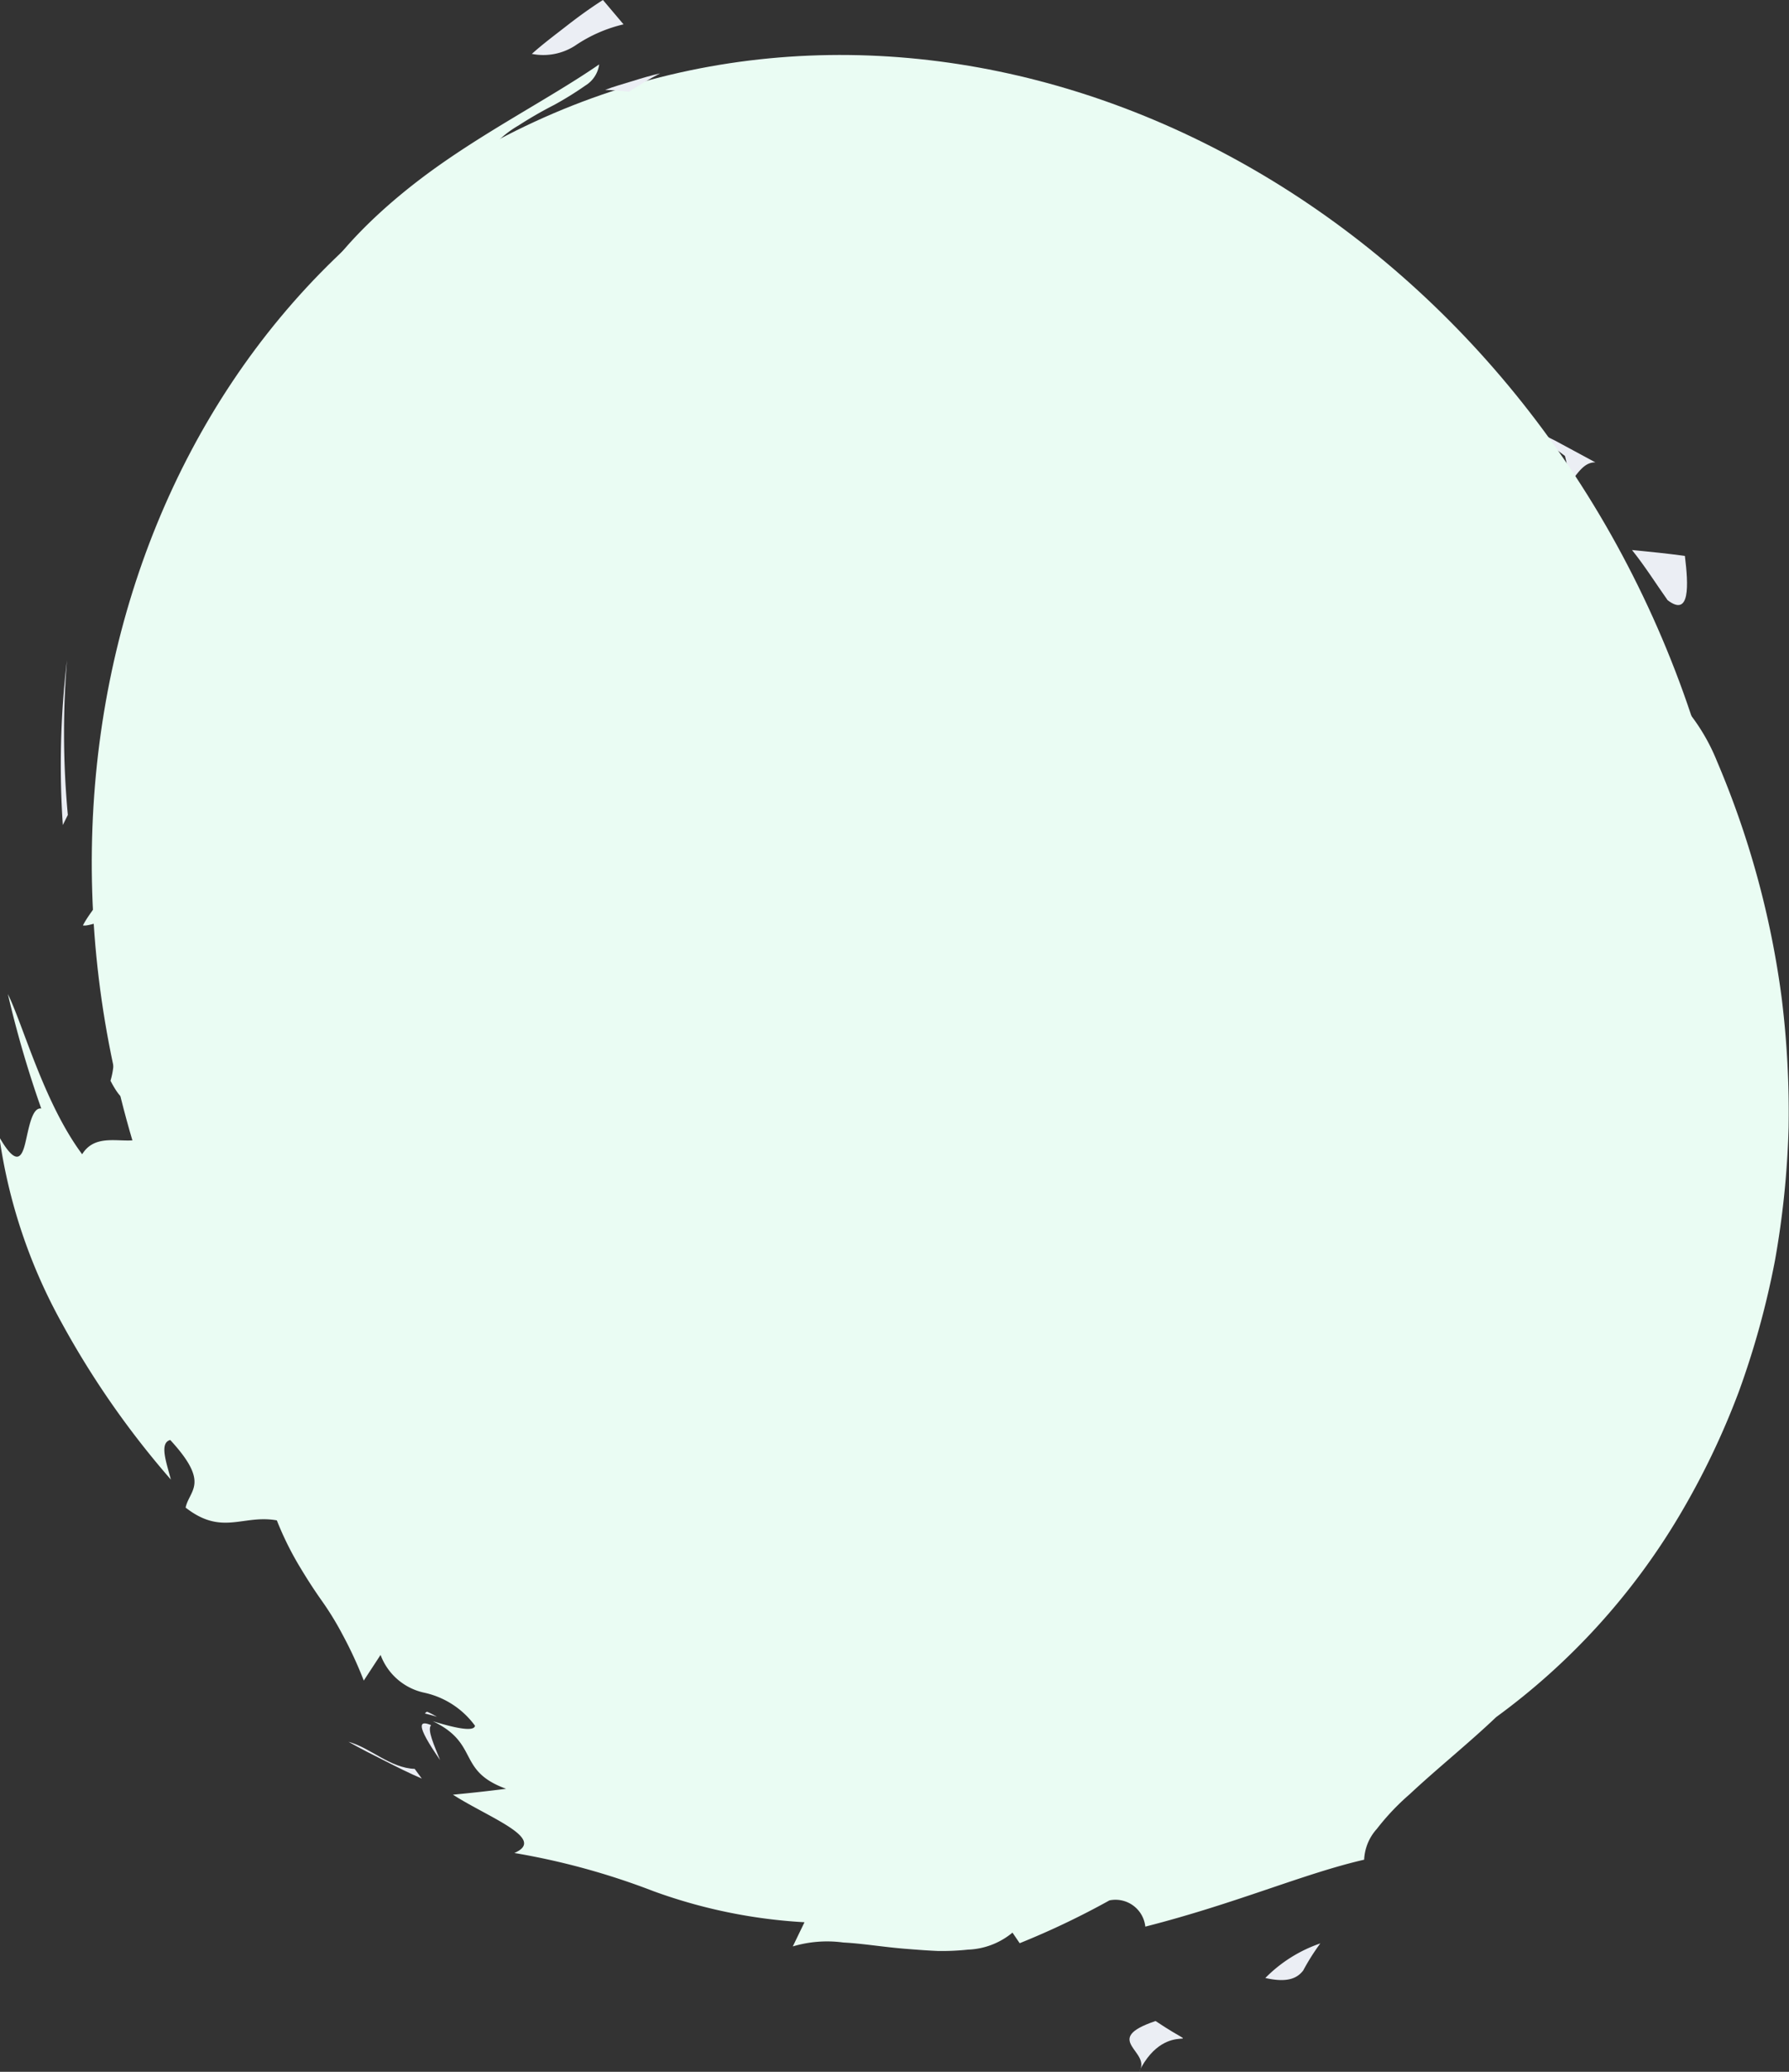<svg id="Group_2802" data-name="Group 2802" xmlns="http://www.w3.org/2000/svg" width="65.605" height="75.989" viewBox="0 0 65.605 75.989">
  <rect x="0" y="0" width="65.605" height="75.989" fill="#333333" stroke="none"/>
  <path id="Path_3703" data-name="Path 3703" d="M348.98,101.439c.828.636.766-.547.634-1.623-.636-.088-1.3-.155-1.939-.216C348.153,100.195,348.545,100.825,348.98,101.439Z" transform="translate(-287.827 -79.426)" fill="#ebeef4" fill-rule="evenodd"/>
  <path id="Path_3704" data-name="Path 3704" d="M345.808,95.86l-1.458-.787c-.49-.248-.989-.478-1.474-.706.605.4,1.229.808,1.815,1.258.317,1.2-.082,1.344-.63,1.151a8.658,8.658,0,0,1-1.615-.987c1.188,1.382,1.748,1.431,2.168,1.095S345.267,95.846,345.808,95.86Z" transform="translate(-287.302 -78.901)" fill="#ebeef4" fill-rule="evenodd"/>
  <path id="Path_3705" data-name="Path 3705" d="M341.509,92.221c-1.1-1.719-1.48-.427-1.234.483C340.658,92.456,341.767,93.146,341.509,92.221Z" transform="translate(-287.077 -78.6)" fill="#ebeef4" fill-rule="evenodd"/>
  <path id="Path_3706" data-name="Path 3706" d="M299.012,148.784c-.214-.537-.482-1.115-.329-1.281C298.26,147.327,298.085,147.447,299.012,148.784Z" transform="translate(-282.874 -84.229)" fill="#ebeef4" fill-rule="evenodd"/>
  <path id="Path_3707" data-name="Path 3707" d="M298.466,147.029c.135.034.281.069.445.12-.12-.062-.214-.123-.358-.184C298.5,146.972,298.5,147.009,298.466,147.029Z" transform="translate(-282.887 -84.181)" fill="#ebeef4" fill-rule="evenodd"/>
  <g id="Group_2792" data-name="Group 2792" transform="translate(0 2.016)">
    <path id="Path_3702" data-name="Path 3702" d="M341.957,99.653c7.744,16.66,2.018,35.707-12.789,42.543s-33.087-1.127-40.829-17.787S286.32,88.7,301.127,81.865,334.213,82.993,341.957,99.653Z" transform="translate(-281.523 -79.416)" fill="#eafcf3" fill-rule="evenodd"/>
    <g id="Group_2780" data-name="Group 2780" transform="translate(0 0.346)">
      <path id="Path_3708" data-name="Path 3708" d="M292.829,108.044c-.628-1.518-.1-2.326-.144-3.741.421-.188.855-.361,1.294-.52-.035-.748-.229-.967-.462-1.142a1.337,1.337,0,0,1-.656-.933,3.573,3.573,0,0,0,.692-1.108,13.376,13.376,0,0,0,.525-1.367,14.482,14.482,0,0,1,.753-2.039c.346-.066.441.146.475.407a2.569,2.569,0,0,0,.131.758c.426-1.642-.612-2.147.628-3.955l.276.157a13.486,13.486,0,0,1,5.5-6.659,26.671,26.671,0,0,1,8.8-3.524c-.429-.032-.341-.282-.528-.5a28.41,28.41,0,0,1,10.714.747c3.6.853,6.982,2.151,10.251,3.036a60.971,60.971,0,0,0-6.391-4.55,15.3,15.3,0,0,0-3.943-1.562,7.814,7.814,0,0,0-3.759-.011,2.619,2.619,0,0,0-1.223-.51,7.536,7.536,0,0,0-1.365-.115c-.883-.049-1.639-.023-1.963-.638a12.185,12.185,0,0,0-7.135,1.511c-1.885,1.02-3.536,2.222-5.9,3.648-.78.256-.767-.436-1.264-.767a24.245,24.245,0,0,1,3.883-2.675,25.393,25.393,0,0,0-2.827.849,3.8,3.8,0,0,1,.972-.8,15.049,15.049,0,0,1,1.305-.753,12.265,12.265,0,0,0,1.152-.715,1.072,1.072,0,0,0,.5-.771c-1.877,1.293-4.359,2.536-6.53,4.184s-3.982,3.622-4.555,5.489c1.272-1.126,2.541-2.839,4.2-3.986.47-.111,1.008-.314,1.465-.407s.837-.072.954.187c-1.843,2.146-3.4,3.92-4.906,5.814a20.967,20.967,0,0,0-3.642,6.569c-.4,1.292-1.05,3-1.617,3.082.057-.931-.57-.4-.6-1.2a1.334,1.334,0,0,0,.766,1.474c.363.264.585.586.188,1.9q-.908-.368-1.809-.76c.86.784.62,1.6.284,2.551a3.762,3.762,0,0,0-.176,3.1c-.794.718-1.228-.677-1.111-2.316-.506,1.823.621,2.059.565,3.488-.564-.459-1.073-.939-1.61-1.443a1.973,1.973,0,0,1,.569,1.153,1.731,1.731,0,0,1-.229,1c-.347.633-.889,1.214-1.137,1.7.2.042.605-.172.96-.139s.644.3.7,1.29c-.125.872-.581.486-.793.714a2.388,2.388,0,0,1,1.5,1.949c-.5.337-.975-.713-1.532-.724.08.5.215.947.265,1.372a2.856,2.856,0,0,1-.089,1.236c.861,1.647.748-.289,1.578.623.163,1.341-.264,1.55-.859,1.567s-1.343-.171-1.758.506c-1.4-1.881-2.156-4.719-2.725-5.877a39.559,39.559,0,0,0,1.225,4.2c-.341-.056-.456.729-.587,1.271s-.337.85-.949-.219a19.789,19.789,0,0,0,2.28,6.8,32.307,32.307,0,0,0,4.009,5.757c-.159-.616-.434-1.345-.023-1.452,1.476,1.6.7,1.83.564,2.48,1.337,1.045,2.094.245,3.345.468a11.509,11.509,0,0,0,.9,1.8c.282.468.532.843.785,1.2a11,11,0,0,1,.713,1.169,14.969,14.969,0,0,1,.79,1.707l.616-.941a2.2,2.2,0,0,0,1.594,1.384,3.122,3.122,0,0,1,1.869,1.214c-.038.256-.876.04-1.55-.167,1.731.825.866,1.815,2.69,2.479q-.955.123-1.949.216c1.3.838,3.467,1.616,2.251,2.139a26.3,26.3,0,0,1,5.1,1.4,19.274,19.274,0,0,0,5.541,1.14l-.429.887a4.4,4.4,0,0,1,1.851-.144c.716.037,1.5.171,2.3.233.4.032.79.062,1.171.078a9.124,9.124,0,0,0,1.1-.049,2.708,2.708,0,0,0,1.634-.624l.264.388a29.5,29.5,0,0,0,3.293-1.571,1.1,1.1,0,0,1,1.314.963c3.369-.86,5.8-1.943,8.025-2.455a1.8,1.8,0,0,1,.466-1.13,8.773,8.773,0,0,1,1.21-1.277c.958-.9,2.171-1.874,3.164-2.822a24.838,24.838,0,0,0,6.718-7.389,28.536,28.536,0,0,0,2.181-4.546,31.185,31.185,0,0,0,1.326-4.811,32.819,32.819,0,0,0,.5-4.872,34.116,34.116,0,0,0-.254-4.762,33.138,33.138,0,0,0-2.372-8.68,7.2,7.2,0,0,0-1.682-2.5l-1.209-1.222c-.417-.4-.815-.788-1.159-1.183a9.579,9.579,0,0,0,1.037,2.359,8.817,8.817,0,0,1,1.1,2.326,3.93,3.93,0,0,1-.488,2.311,18.311,18.311,0,0,0-1.026,2.1q.468-.461.931-.946c.668,1.086.571,1.535.5,1.893s-.106.642.529,1.534l-1.762.089a.988.988,0,0,1,.461.594,2,2,0,0,1,.007.819,3.818,3.818,0,0,1-.617,1.466c.406.193.819.395,1.222.6-.7,1.457-1.089,2.353-2.225,2.655l1.125-.017c-.379.231-.517,1.581-.841,2.612-.354,1.033-.788,1.71-1.531.7.167.435.613.927.259,1.73l-1.1-.2c-.066,1.227-.4,2.57-1.115,2.623a1.8,1.8,0,0,0-.751-1.431,3.623,3.623,0,0,0-.463,2.235,2.216,2.216,0,0,0,.85,1.123,2.448,2.448,0,0,1,.9,1.1,2.639,2.639,0,0,1-.6,2.186l-.563-.453c-.022.462-.027.955-.085,1.421-.512.146-.987.3-1.5.4.41,1.439-.847,2.693-2.393,3.669-1.558,1-3.354,1.677-4.379,2.867a1.726,1.726,0,0,1-.892.277,6.845,6.845,0,0,1-1.157.006c-.418-.022-.853-.018-1.315-.01a6.167,6.167,0,0,0-1.42.25l.395,1.047c-.979-.316-3.054-.4-4.99-1.019-1.943-.586-3.675-1.68-4.106-3.068-1.537.578.1.255-.081,1.118a6.1,6.1,0,0,1-1,.117,3.173,3.173,0,0,1-.759-.105,1.855,1.855,0,0,1-.966-.61c-.468-.517-.664-1.246-1.221-1.793-.89-.067-.636.152-.286.448s.8.624.21.866a2.982,2.982,0,0,0-2.485-.758,3.464,3.464,0,0,1-2.9-1.245c.049-.71.99.13,1.512-.067A8.466,8.466,0,0,1,301.745,132a42.064,42.064,0,0,1-4.064-4.25,42,42,0,0,1-2.983-6.854,21.5,21.5,0,0,1-1.1-7.648l-.41-.023a5.216,5.216,0,0,0,.269-1.523,14.2,14.2,0,0,0-.083-1.516,8.094,8.094,0,0,1,.118-3.188C293.254,107.335,293.032,107.684,292.829,108.044Z" transform="translate(-281.148 -79.801)" fill="#eafcf3" fill-rule="evenodd"/>
    </g>
  </g>
  <path id="Path_3709" data-name="Path 3709" d="M306.191,78.068l-.755-.893c-.457.291-.9.612-1.333.95s-.865.659-1.275,1.027a2.15,2.15,0,0,0,1.583-.3A5.307,5.307,0,0,1,306.191,78.068Z" transform="translate(-283.325 -77.175)" fill="#ebeef4" fill-rule="evenodd"/>
  <path id="Path_3710" data-name="Path 3710" d="M306.686,80.838c.373-.229.751-.47,1.148-.672-.345.078-.681.179-1.017.284s-.676.195-1,.322C306.1,80.779,306.4,80.809,306.686,80.838Z" transform="translate(-283.625 -77.475)" fill="#ebeef4" fill-rule="evenodd"/>
  <path id="Path_3711" data-name="Path 3711" d="M283.7,110.136l.184-.37a32.642,32.642,0,0,1-.031-5.683A32.648,32.648,0,0,0,283.7,110.136Z" transform="translate(-281.396 -79.876)" fill="#ebeef4" fill-rule="evenodd"/>
  <path id="Path_3712" data-name="Path 3712" d="M297.781,149.183c-.9-.031-1.622-.776-2.429-.994.433.247.885.472,1.335.7s.891.451,1.355.65Z" transform="translate(-282.574 -84.304)" fill="#ebeef4" fill-rule="evenodd"/>
  <g id="Group_2781" data-name="Group 2781" transform="translate(41.421 74.127)">
    <path id="Path_3713" data-name="Path 3713" d="M327.538,161.436c1.055-2.136,2.693-.469.609-1.862C326.11,160.261,328.043,160.691,327.538,161.436Z" transform="translate(-327.192 -159.574)" fill="#ebeef4" fill-rule="evenodd"/>
  </g>
  <path id="Path_3714" data-name="Path 3714" d="M334.744,156.409a5.2,5.2,0,0,0-2.017,1.269c.813.184,1.168.009,1.388-.273A8.182,8.182,0,0,1,334.744,156.409Z" transform="translate(-286.326 -85.129)" fill="#ebeef4" fill-rule="evenodd"/>
</svg>
